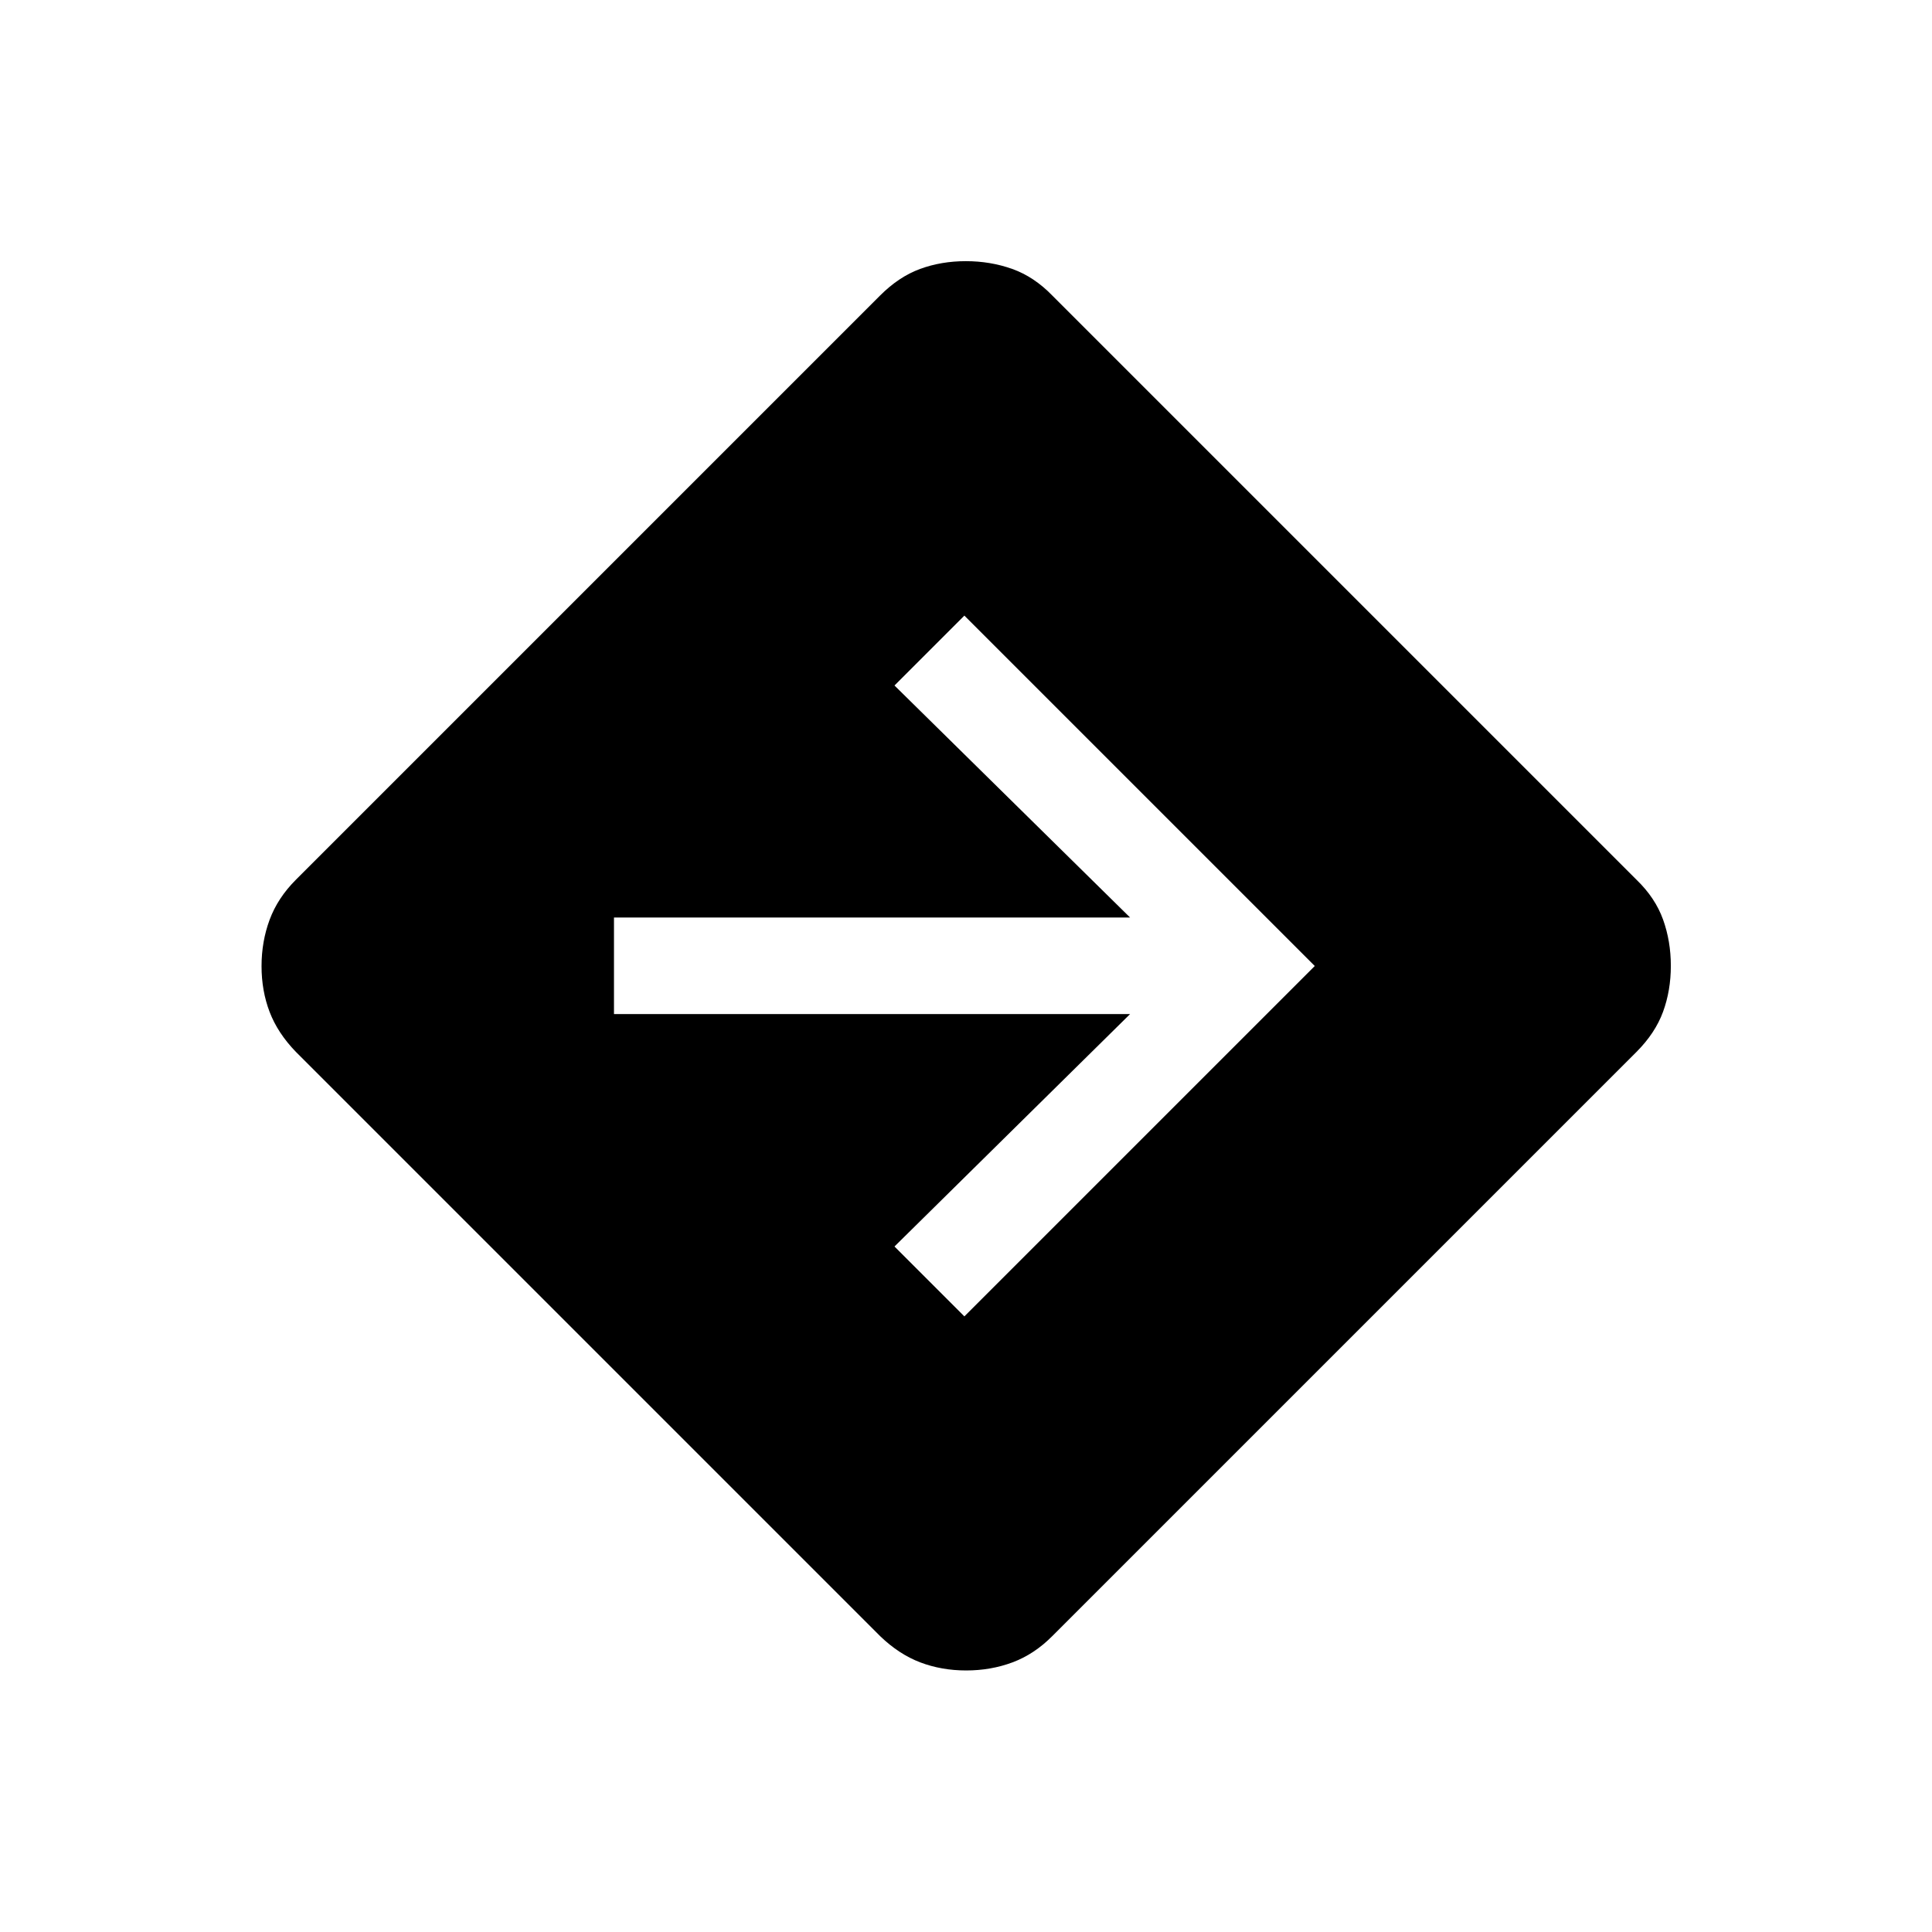 <svg xmlns="http://www.w3.org/2000/svg" height="20" viewBox="0 -960 960 960" width="20"><path d="M480.09-129.96q-12.24 0-22.83-4.02-10.58-4.02-19.95-13.06L147.04-437.31q-9.04-9.33-13.06-19.85-4.02-10.53-4.02-22.76 0-12.23 4.02-23.08 4.02-10.84 13.06-19.88l290.23-290.24q9.37-9.38 19.89-13.24 10.53-3.87 22.76-3.87 12.23 0 23.07 3.87 10.83 3.86 19.89 13.21l290.27 290.27q9.35 9.02 13.21 19.79 3.87 10.78 3.87 23.01 0 12.23-3.87 22.82-3.86 10.58-13.24 19.99L522.88-147.04q-8.99 9.04-19.77 13.06-10.78 4.02-23.02 4.02Zm-.9-175.93L653.31-480 479.19-654.11l-34.73 34.73 117.08 115.3H305.08v47.96h256.46l-117.08 115.5 34.73 34.73Z"/></svg>
